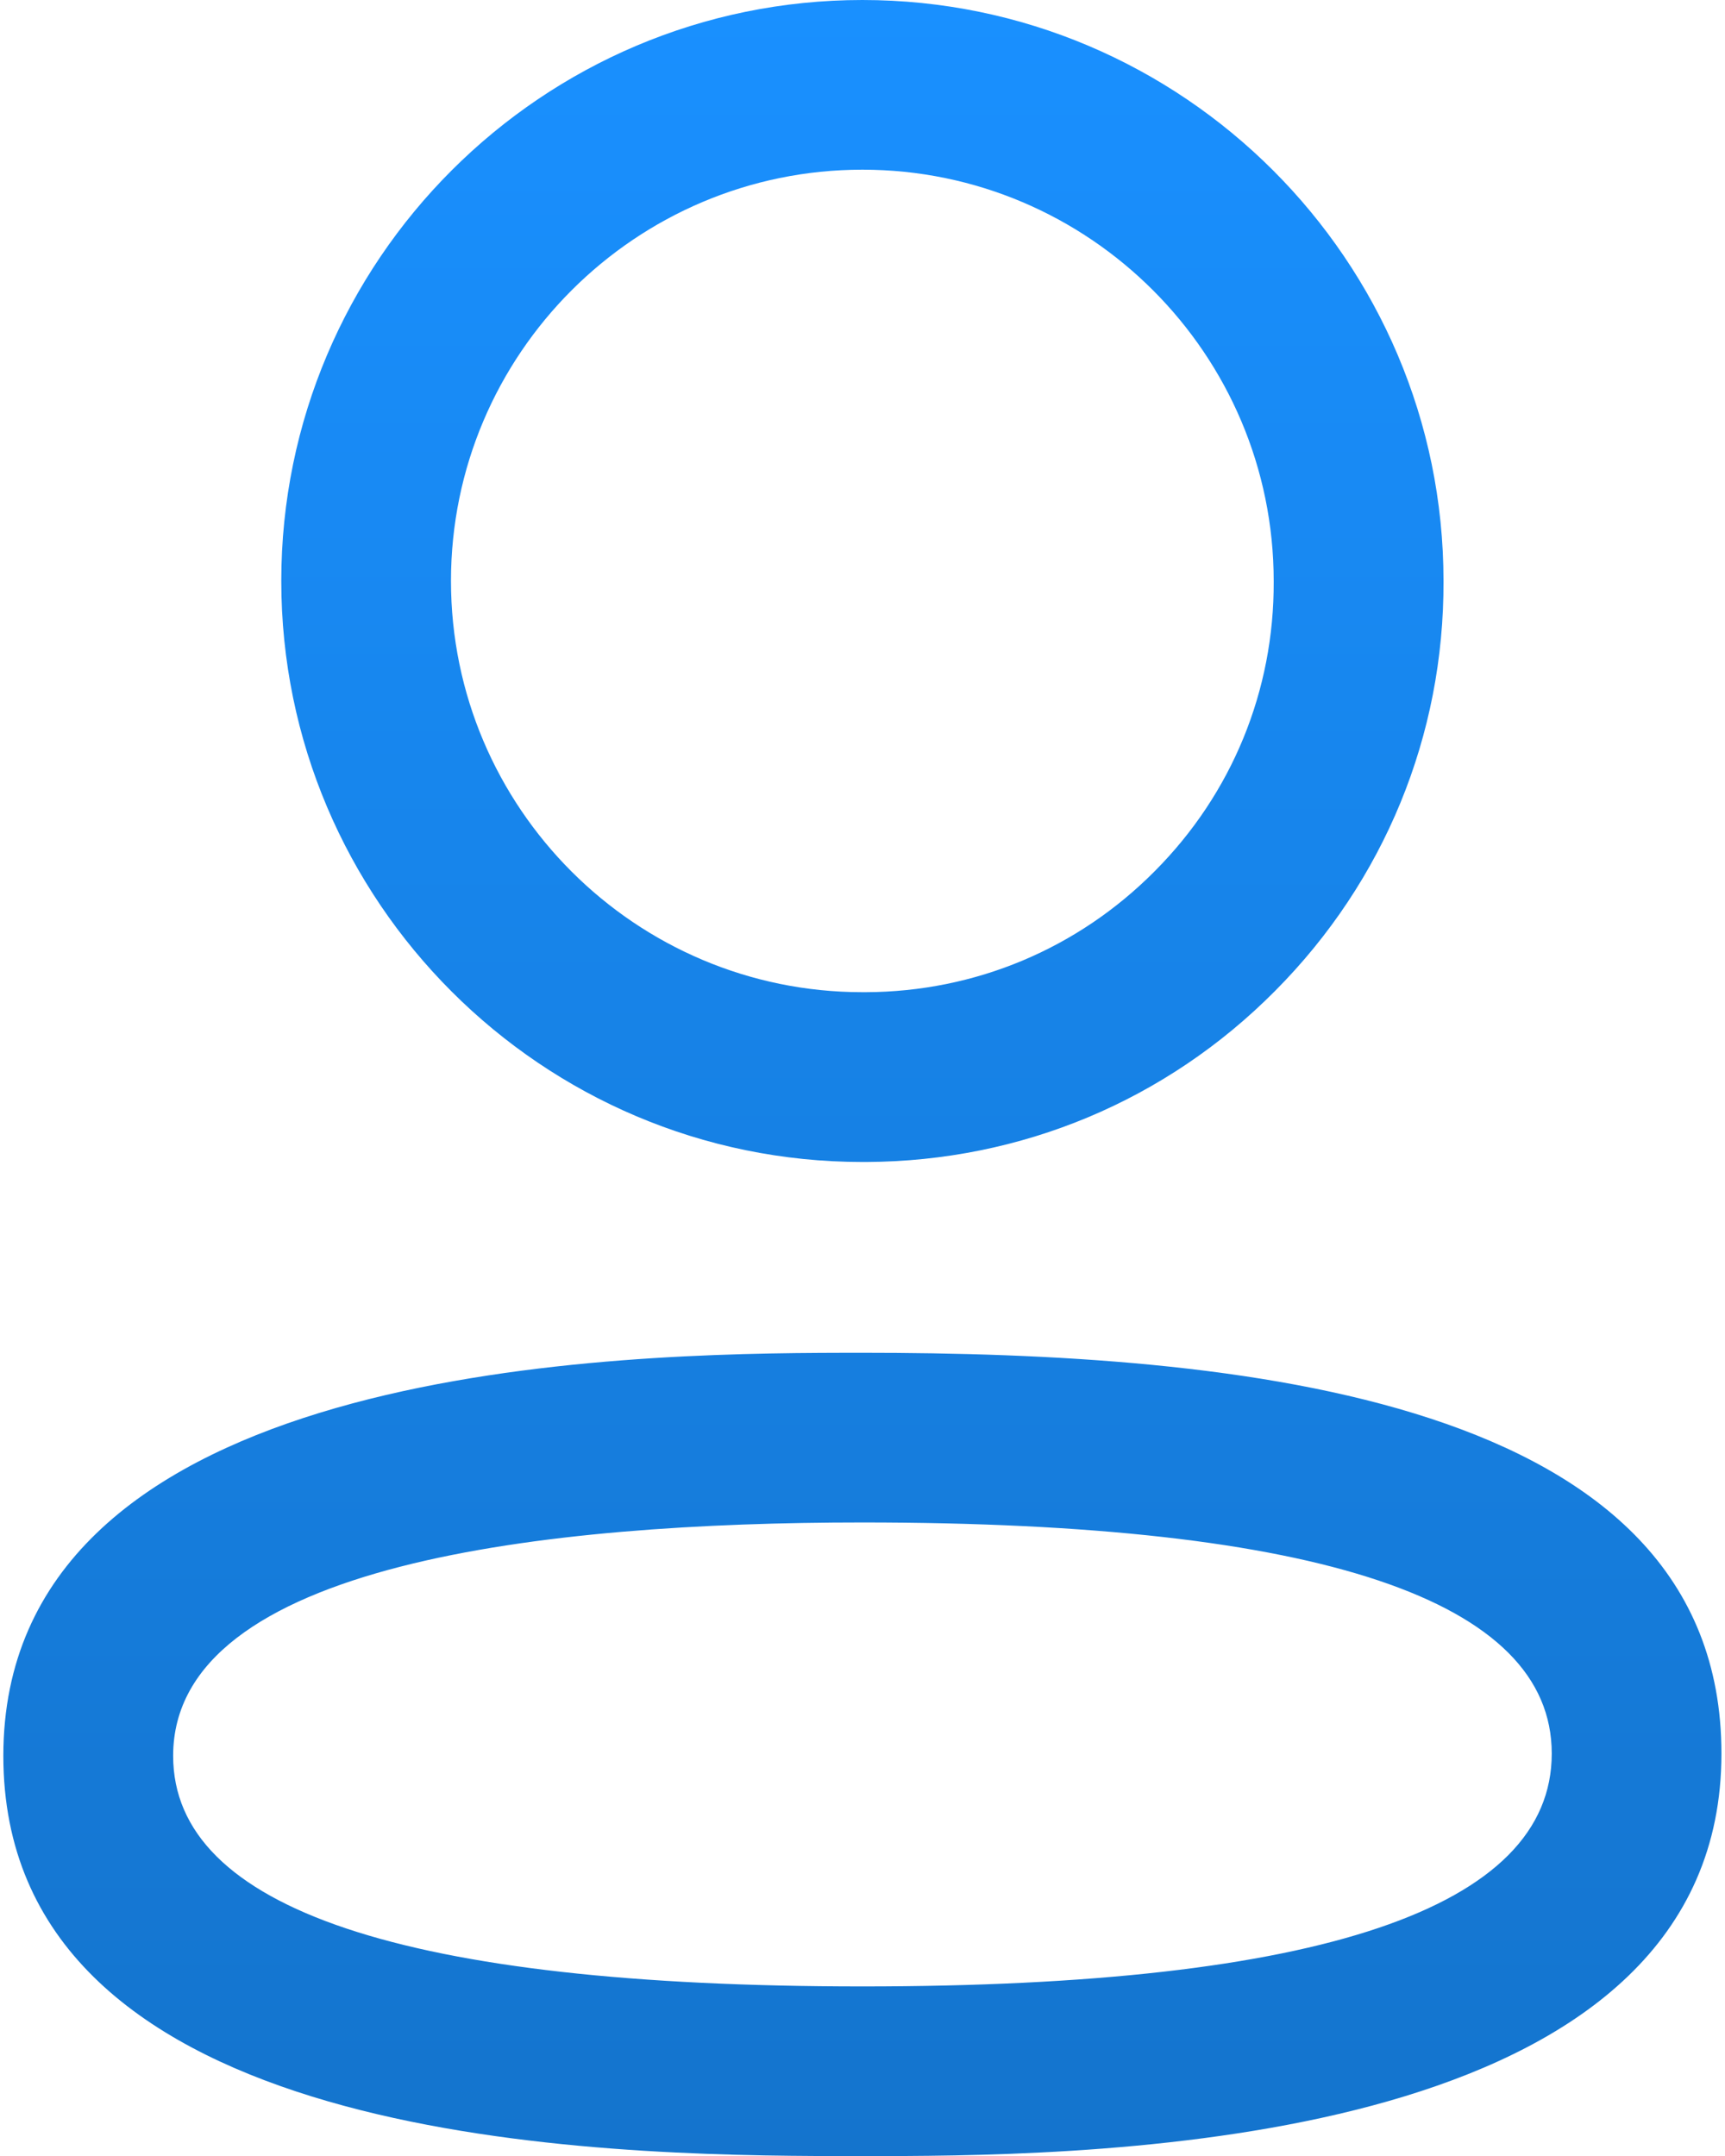 <svg width="16" height="20" viewBox="0 0 16 20" fill="none" xmlns="http://www.w3.org/2000/svg">
    <defs>
        <linearGradient id="paint0_linear_3801_32492" x1="7.999" y1="0" x2="7.999" y2="20"
            gradientUnits="userSpaceOnUse">
            <stop stop-color="#1990FF" />
            <stop offset="1" stop-color="#1474CD" />
        </linearGradient>
    </defs>
    <path fill-rule="evenodd" clip-rule="evenodd"
        d="M7.999 12.549C11.42 12.549 15.967 12.934 15.967 16.267C15.967 19.777 10.668 19.987 8.395 20L7.57 20C5.147 19.987 0.031 19.778 0.031 16.288C0.031 12.774 5.33 12.563 7.603 12.55L7.876 12.549C7.919 12.549 7.96 12.549 7.999 12.549ZM7.999 14.123C5.083 14.123 1.606 14.498 1.606 16.288C1.606 17.706 3.757 18.427 7.999 18.427C12.241 18.427 14.393 17.699 14.393 16.267C14.393 14.845 12.241 14.123 7.999 14.123ZM7.999 0C10.97 0 13.389 2.418 13.389 5.389C13.395 6.821 12.84 8.173 11.828 9.191C10.818 10.21 9.47 10.773 8.035 10.779H7.999C5.027 10.779 2.609 8.361 2.609 5.389C2.609 2.418 5.027 0 7.999 0ZM7.999 1.574C5.895 1.574 4.183 3.286 4.183 5.389C4.183 7.493 5.895 9.204 7.999 9.204H8.032C9.044 9.2 9.996 8.802 10.711 8.081C11.427 7.362 11.819 6.406 11.814 5.392C11.814 3.286 10.102 1.574 7.999 1.574Z"
        fill="url(#paint0_linear_3801_32492)" />
</svg>
